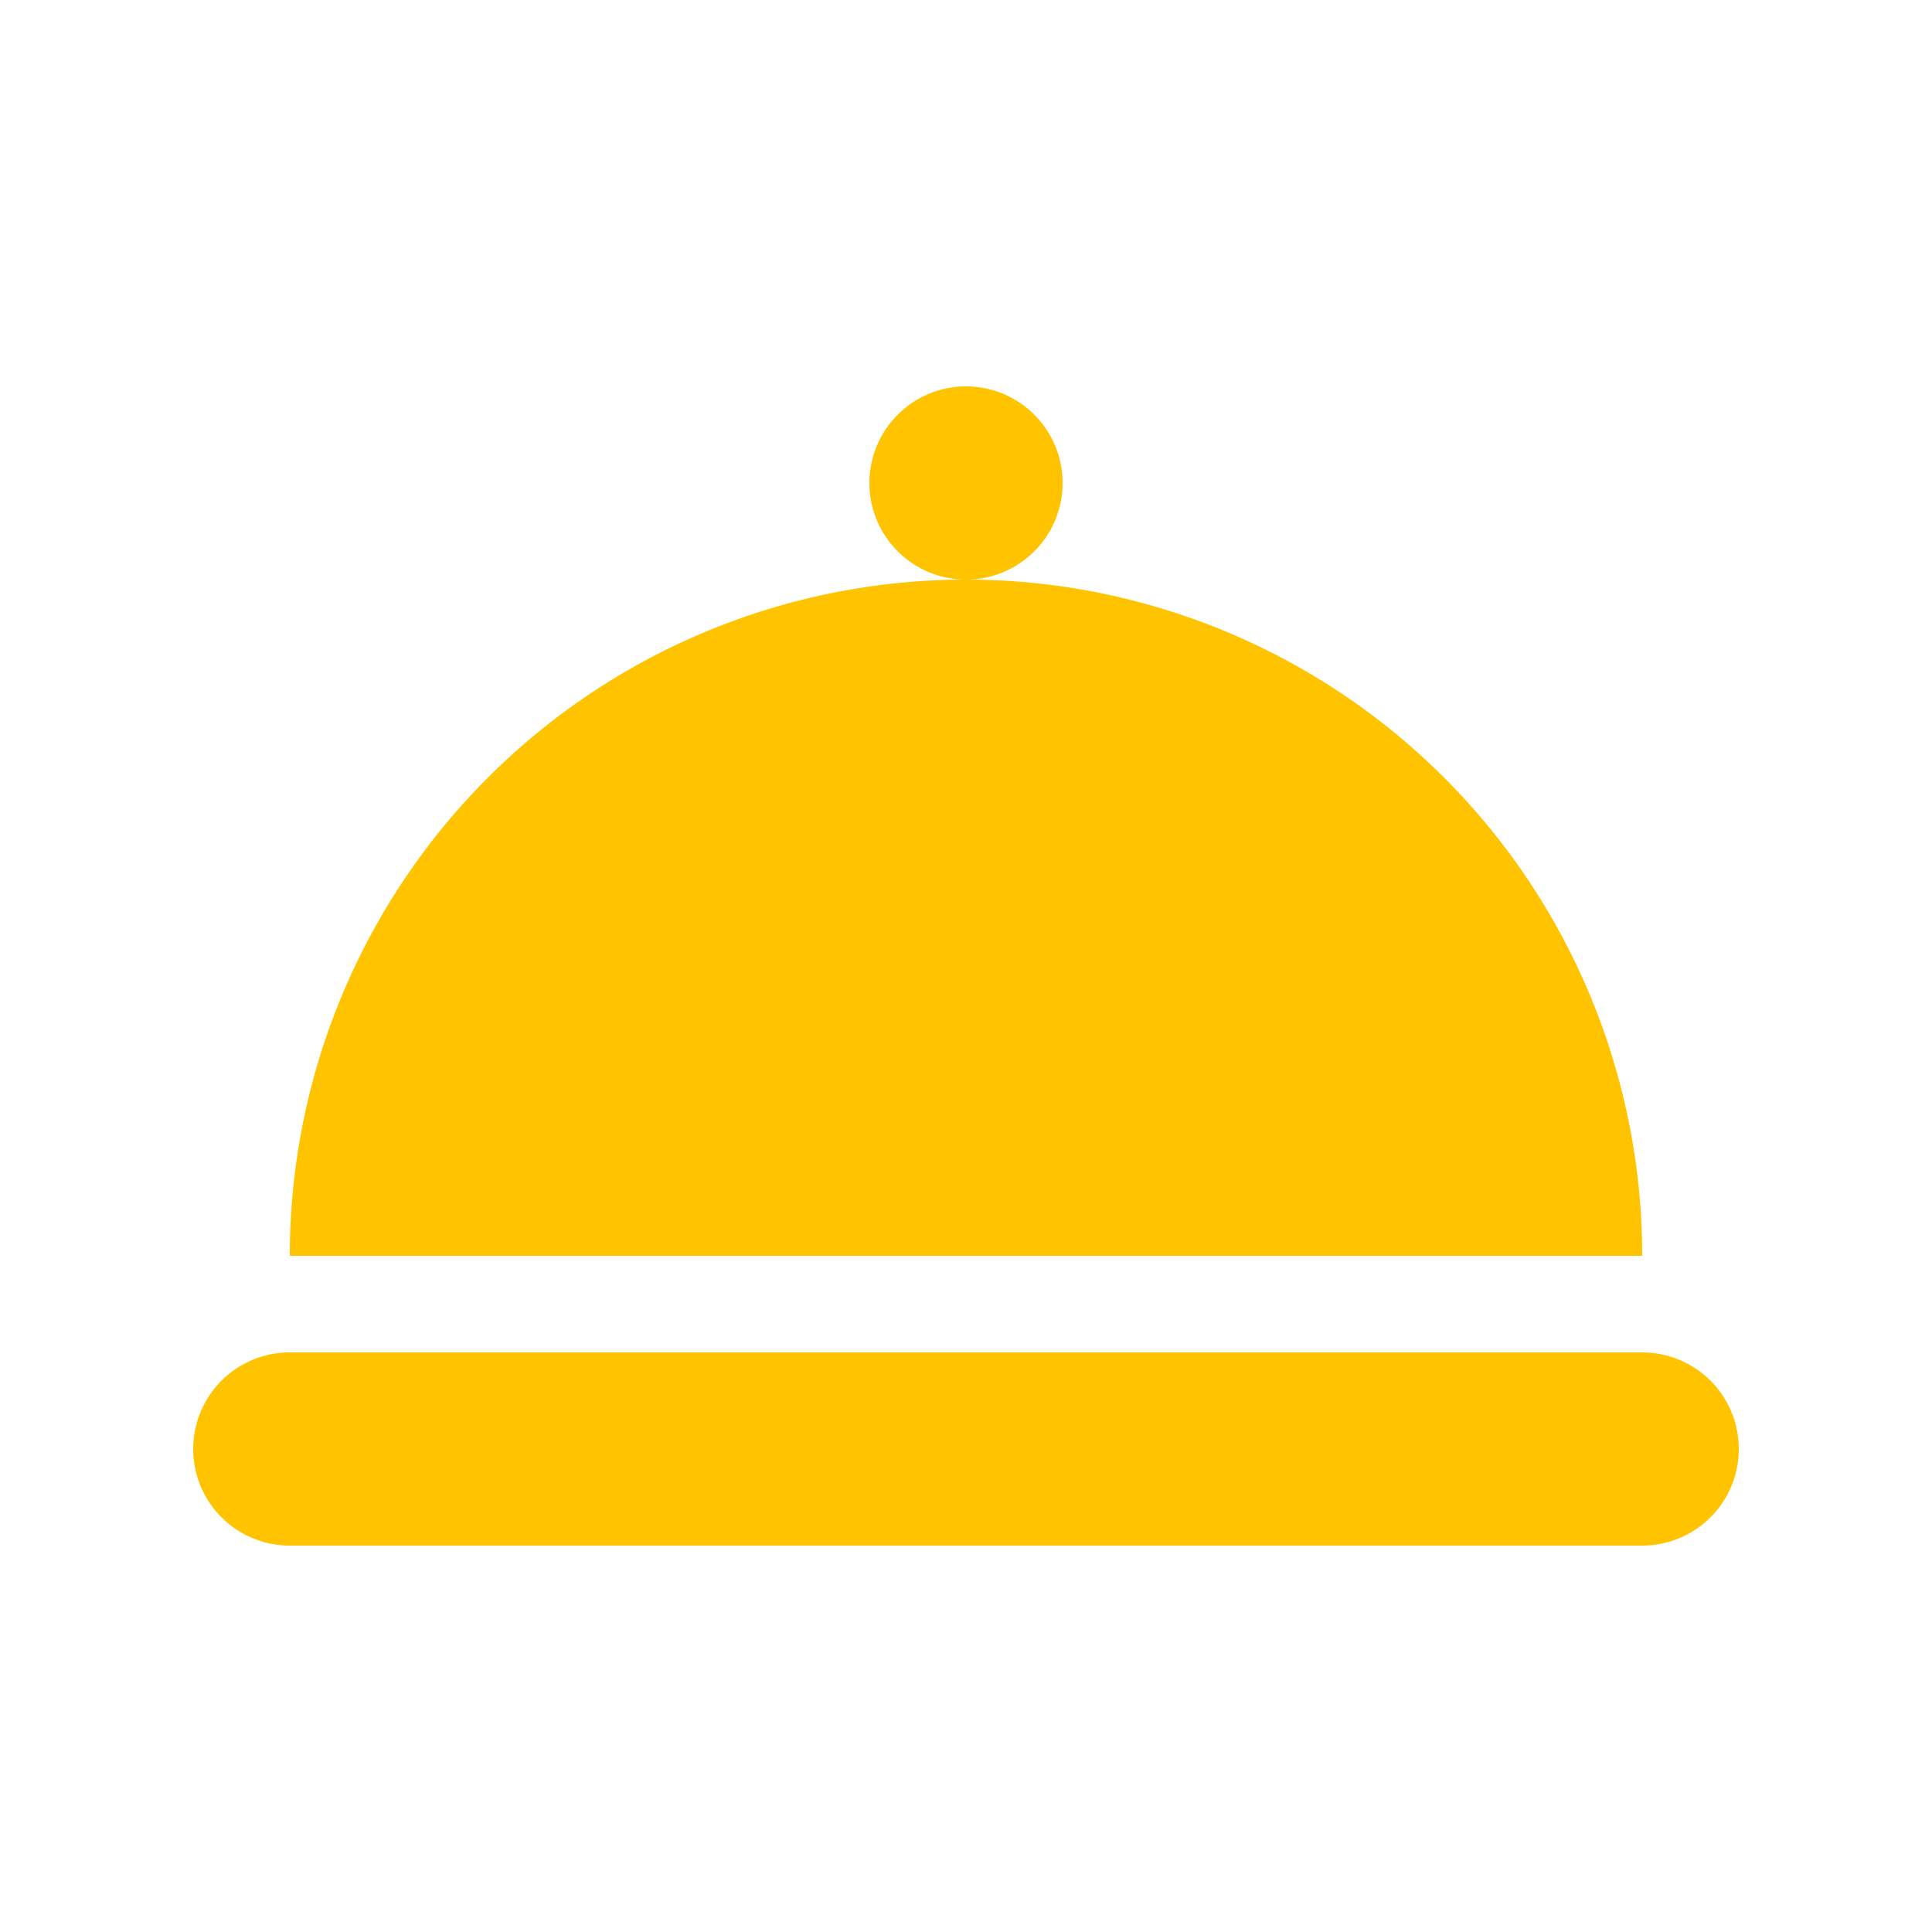 <svg xmlns="http://www.w3.org/2000/svg" width="20" height="20" viewBox="0 0 20 20">
  <title>type1</title>
  <path d="M3,14a1,1,0,0,0-1,1H2a1,1,0,0,0,1,1H17a1,1,0,0,0,1-1h0a1,1,0,0,0-1-1Z" fill="#ffc300"/>
  <path d="M10,6a7,7,0,0,0-7,7H17A7,7,0,0,0,10,6Z" fill="#ffc300"/>
  <circle cx="10" cy="5" r="1" fill="#ffc300"/>
</svg>
